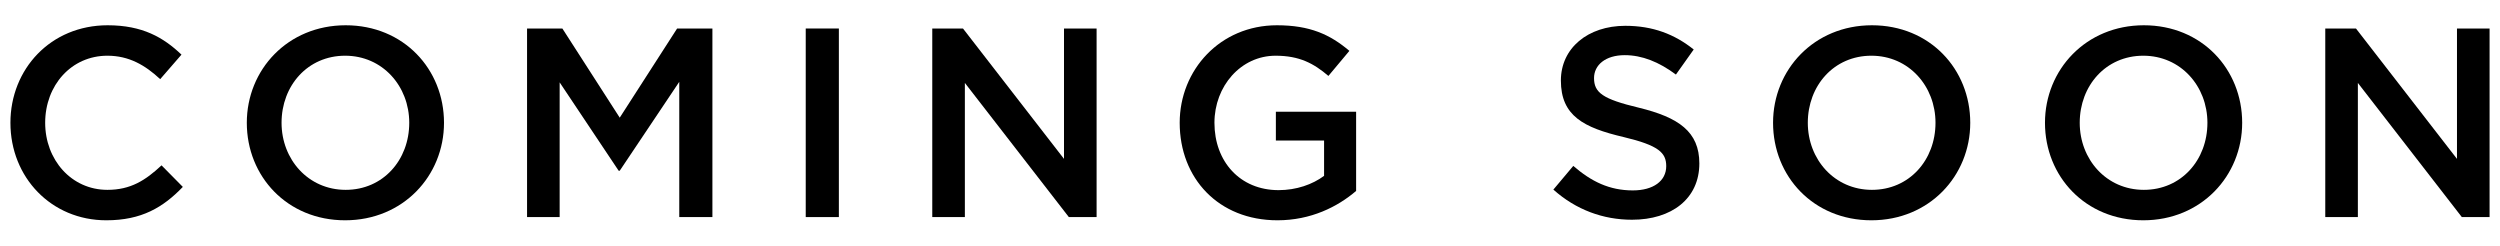 <?xml version="1.0" encoding="utf-8"?>
<!-- Generator: Adobe Illustrator 17.0.0, SVG Export Plug-In . SVG Version: 6.00 Build 0)  -->
<!DOCTYPE svg PUBLIC "-//W3C//DTD SVG 1.1//EN" "http://www.w3.org/Graphics/SVG/1.1/DTD/svg11.dtd">
<svg version="1.1" id="Layer_1" xmlns="http://www.w3.org/2000/svg" xmlns:xlink="http://www.w3.org/1999/xlink" x="0px" y="0px"
	 width="130px" height="12.77px" viewBox="0 0 130 12.77" enable-background="new 0 0 130 12.77" xml:space="preserve">
<g>
	<path d="M0.542,6.385c0-2.788,2.087-5.071,5.057-5.071c1.807,0,2.899,0.631,3.838,1.527L8.33,4.116
		C7.546,3.387,6.705,2.897,5.585,2.897c-1.877,0-3.236,1.541-3.236,3.488c0,1.919,1.359,3.487,3.236,3.487
		c1.205,0,1.975-0.49,2.815-1.274l1.107,1.121c-1.023,1.064-2.144,1.736-3.979,1.736C2.671,11.456,0.542,9.228,0.542,6.385z"/>
	<path d="M12.834,6.385c0-2.76,2.129-5.071,5.141-5.071s5.113,2.283,5.113,5.071c0,2.759-2.129,5.07-5.141,5.07
		C14.935,11.456,12.834,9.172,12.834,6.385z M21.281,6.385c0-1.905-1.387-3.488-3.334-3.488c-1.947,0-3.306,1.555-3.306,3.488
		c0,1.904,1.387,3.487,3.334,3.487C19.922,9.873,21.281,8.318,21.281,6.385z"/>
	<path d="M27.408,1.482h1.835l2.983,4.637l2.984-4.637h1.835v9.806h-1.723V4.255l-3.096,4.623h-0.056l-3.068-4.595v7.004h-1.695
		V1.482z"/>
	<path d="M41.898,1.482h1.723v9.806h-1.723V1.482z"/>
	<path d="M48.478,1.482h1.597l5.253,6.78v-6.78h1.695v9.806h-1.443l-5.407-6.976v6.976h-1.695V1.482z"/>
	<path d="M61.344,6.385c0-2.746,2.101-5.071,5.057-5.071c1.709,0,2.76,0.477,3.767,1.331l-1.091,1.303
		c-0.757-0.645-1.499-1.051-2.746-1.051c-1.807,0-3.18,1.583-3.18,3.488c0,2.017,1.331,3.502,3.334,3.502
		c0.925,0,1.765-0.295,2.367-0.743V7.309h-2.507V5.811h4.173v4.118c-0.966,0.826-2.353,1.526-4.089,1.526
		C63.361,11.456,61.344,9.27,61.344,6.385z"/>
	<path d="M80.775,9.859l1.036-1.232c0.938,0.812,1.877,1.274,3.096,1.274c1.064,0,1.737-0.49,1.737-1.261
		c0-0.7-0.393-1.078-2.214-1.513c-2.087-0.49-3.264-1.106-3.264-2.941c0-1.682,1.401-2.844,3.349-2.844
		c1.429,0,2.562,0.435,3.558,1.232l-0.925,1.303c-0.882-0.658-1.765-1.009-2.661-1.009c-1.009,0-1.597,0.519-1.597,1.191
		c0,0.756,0.448,1.092,2.325,1.54c2.073,0.505,3.151,1.247,3.151,2.9c0,1.835-1.442,2.927-3.502,2.927
		C83.366,11.427,81.952,10.91,80.775,9.859z"/>
	<path d="M92.199,6.385c0-2.76,2.13-5.071,5.141-5.071c3.012,0,5.113,2.283,5.113,5.071c0,2.759-2.129,5.07-5.141,5.07
		S92.199,9.172,92.199,6.385z M100.646,6.385c0-1.905-1.387-3.488-3.334-3.488s-3.306,1.555-3.306,3.488
		c0,1.904,1.387,3.487,3.333,3.487C99.287,9.873,100.646,8.318,100.646,6.385z"/>
	<path d="M106.339,6.385c0-2.76,2.13-5.071,5.141-5.071c3.012,0,5.113,2.283,5.113,5.071c0,2.759-2.129,5.07-5.141,5.07
		S106.339,9.172,106.339,6.385z M114.786,6.385c0-1.905-1.387-3.488-3.334-3.488s-3.306,1.555-3.306,3.488
		c0,1.904,1.387,3.487,3.333,3.487C113.427,9.873,114.786,8.318,114.786,6.385z"/>
	<path d="M120.913,1.482h1.597l5.253,6.78v-6.78h1.695v9.806h-1.443l-5.406-6.976v6.976h-1.695V1.482z"/>
</g>
</svg>
